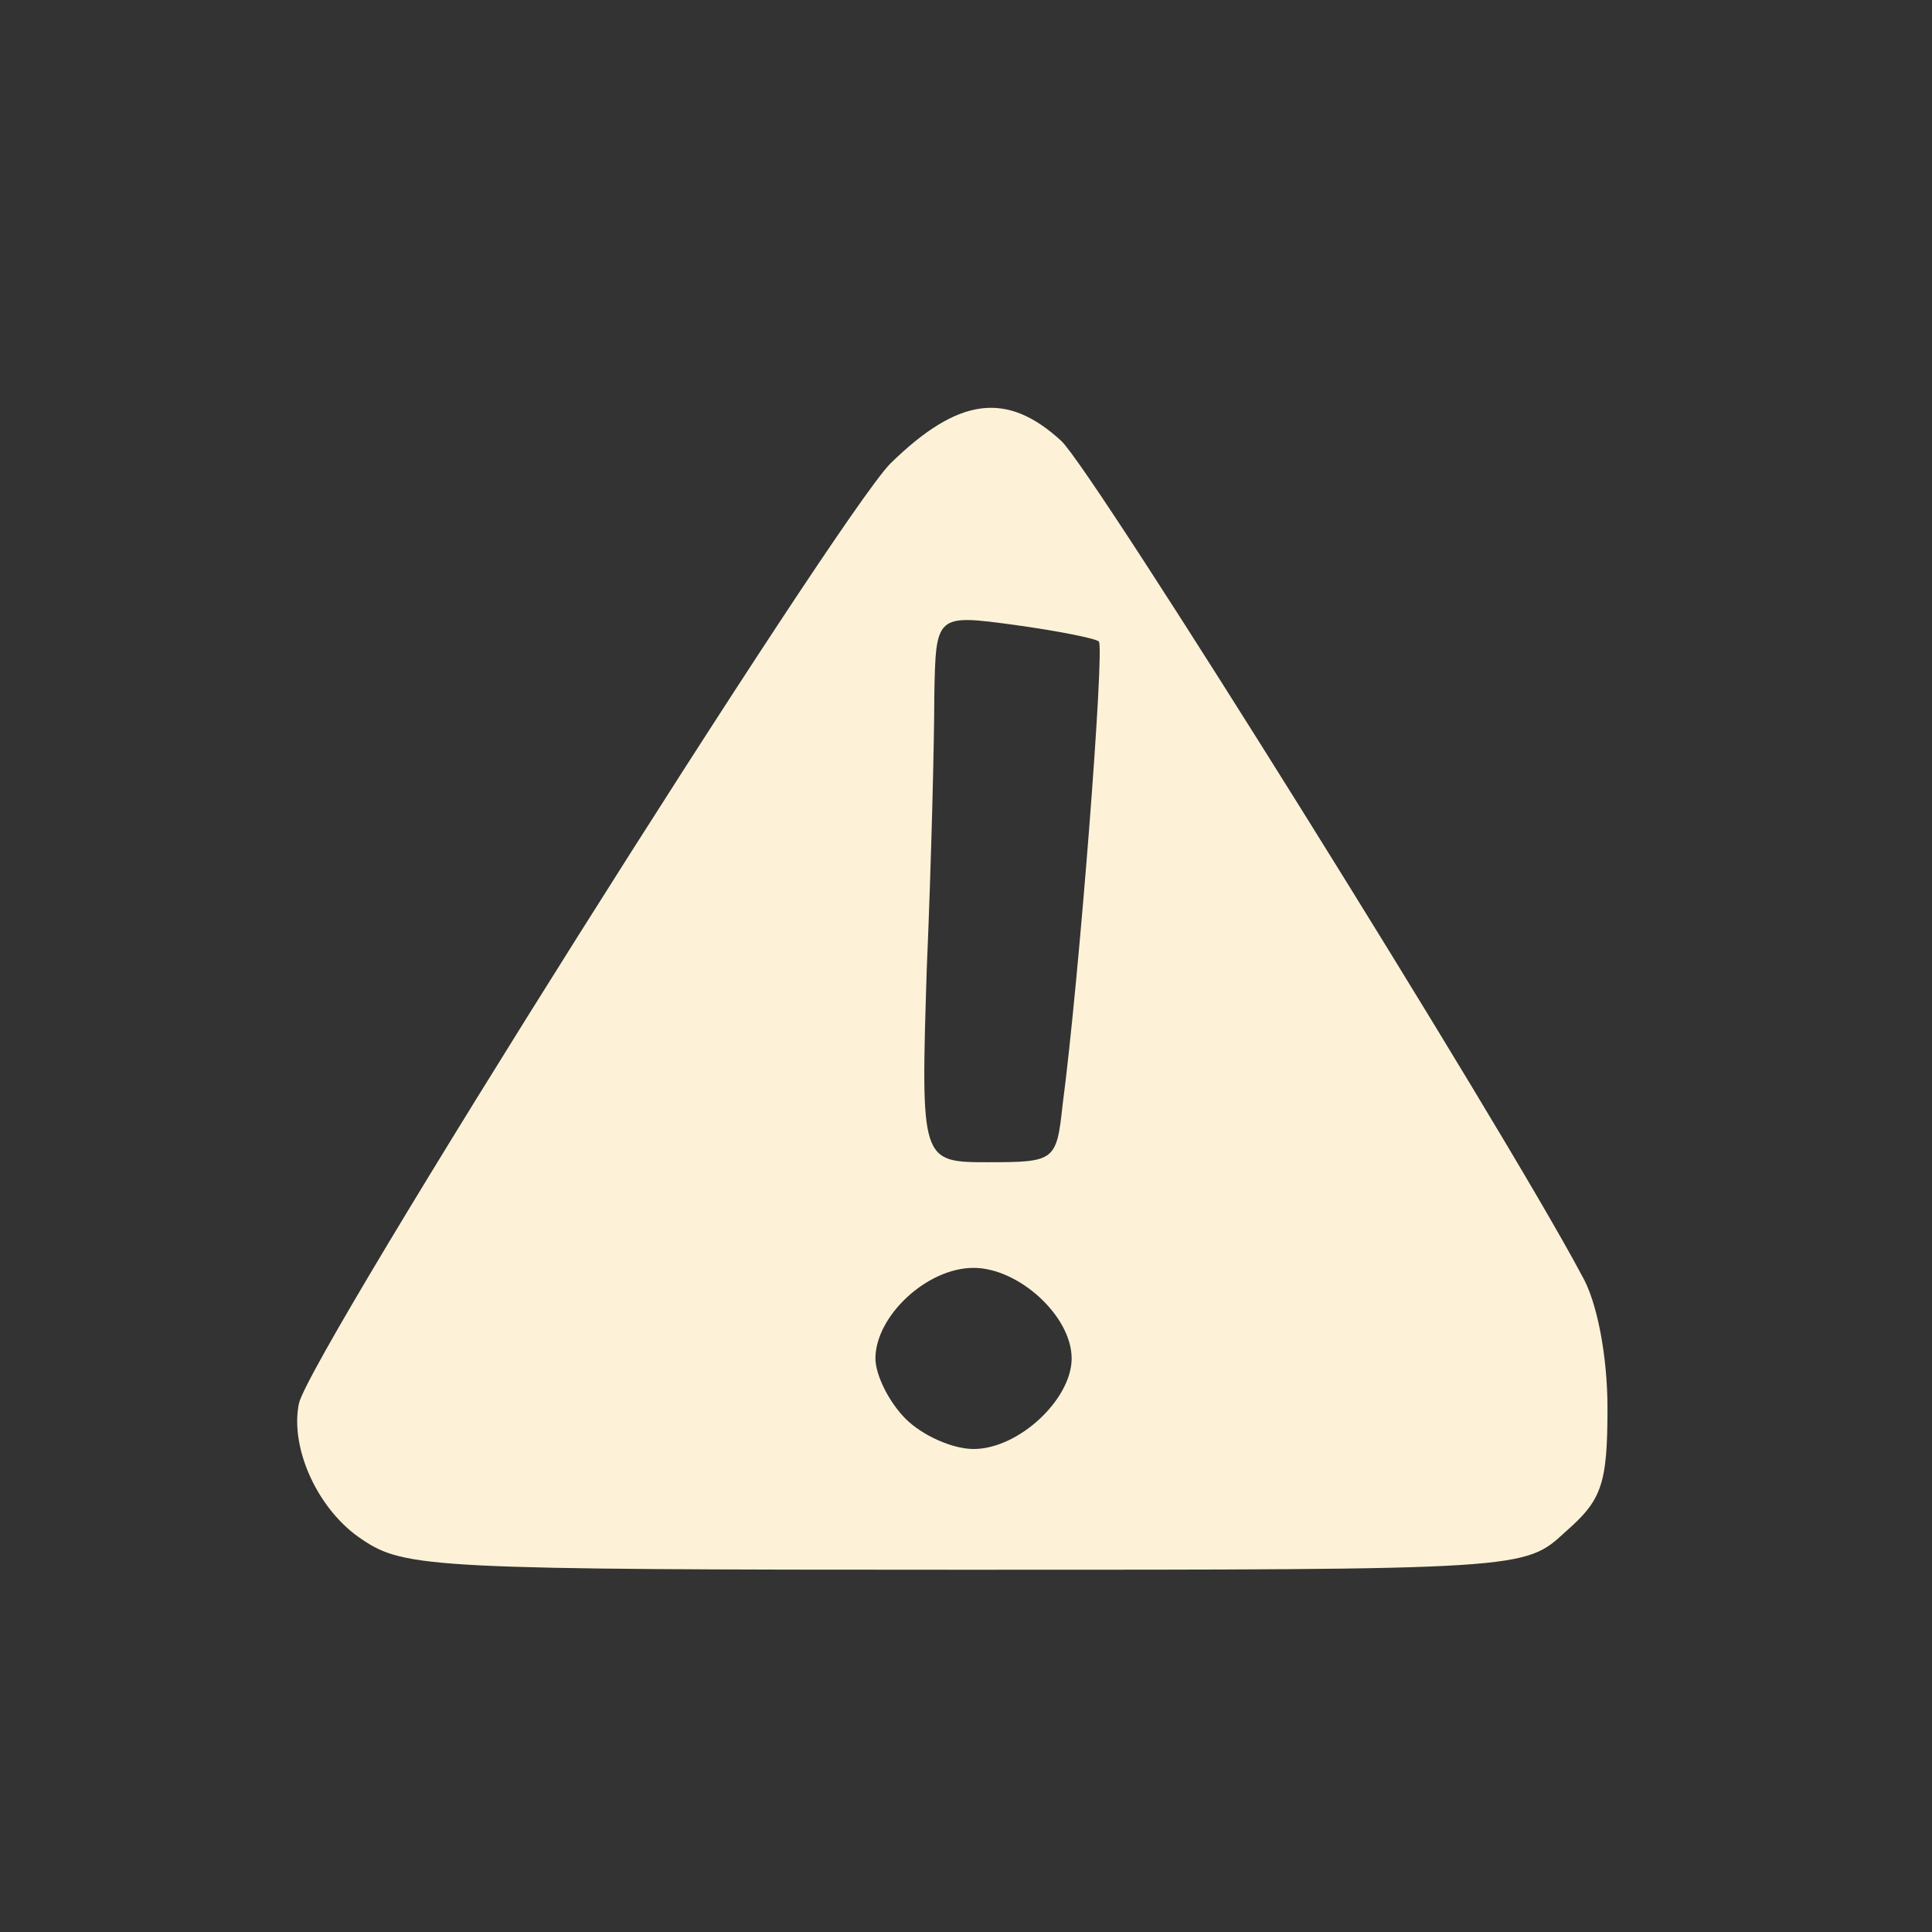 <!DOCTYPE svg PUBLIC "-//W3C//DTD SVG 20010904//EN" "http://www.w3.org/TR/2001/REC-SVG-20010904/DTD/svg10.dtd">
<svg version="1.0" xmlns="http://www.w3.org/2000/svg" width="128px" height="128px" viewBox="0 0 1280 1280" preserveAspectRatio="xMidYMid meet">
<rect x="0" y="0" width="1280" height="1280" fill="#333333" stroke="none"/>
<g id="layer101" fill="#fdf2d7" fill-rule="evenodd">
<path d="M240 1020 C211 1001,192 960,198 930 C205 897,555 342,590 307 C635 263,667 259,703 292 C724 311,996 747,1048 845 C1058 862,1065 898,1065 933 C1065 984,1061 994,1037 1015 C1010 1040,1010 1040,640 1040 C288 1040,268 1039,240 1020 M600 940 C589 929,580 911,580 900 C580 872,614 840,645 840 C675 840,710 872,710 900 C710 927,675 960,645 960 C631 960,611 951,600 940 M614 642 C617 572,619 490,619 461 C620 407,620 407,672 414 C701 418,726 423,728 425 C732 428,715 649,704 732 C700 769,699 770,655 770 C610 770,610 770,614 642 " />
</g>

</svg>